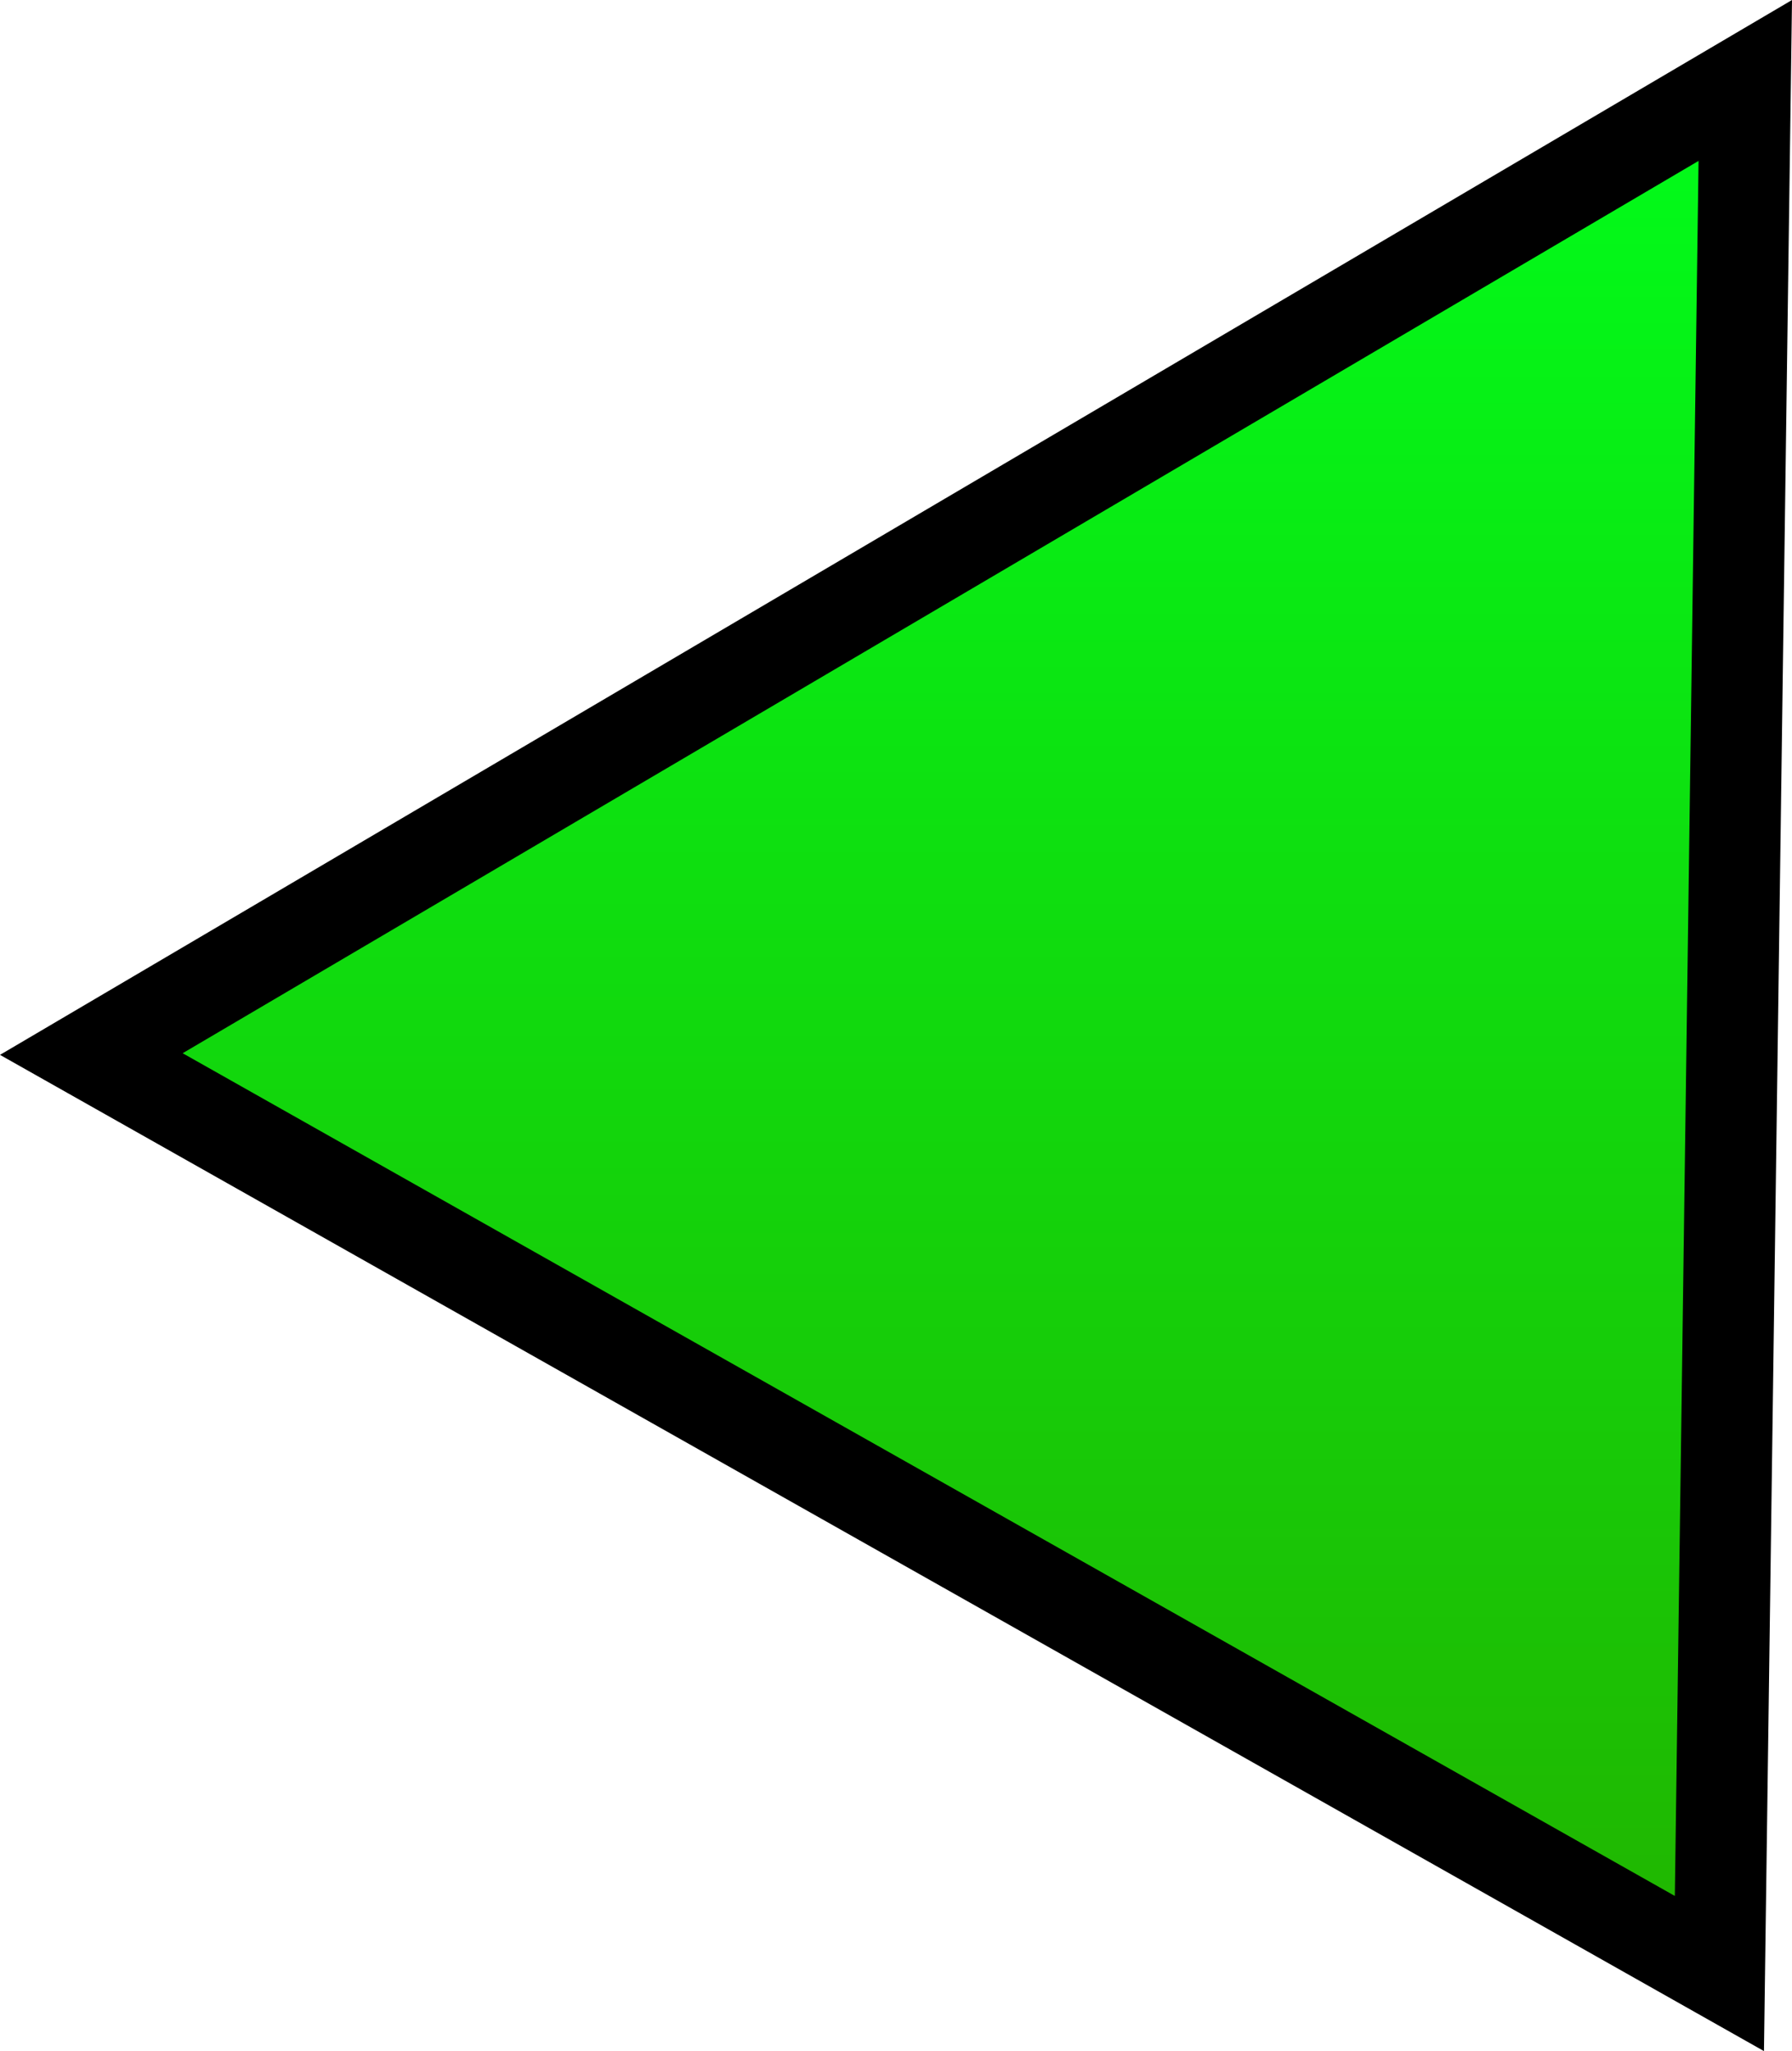 <svg version="1.1" xmlns="http://www.w3.org/2000/svg" xmlns:xlink="http://www.w3.org/1999/xlink" width="58.921" height="67.431" viewBox="0,0,58.921,67.431"><defs><linearGradient x1="98" y1="12" x2="98" y2="76.237" gradientUnits="userSpaceOnUse" id="color-1"><stop offset="0" stop-color="#00ff1b"/><stop offset="1" stop-color="#21b500"/></linearGradient></defs><g transform="translate(-12.497,-11.355)"><g data-paper-data="{&quot;isPaintingLayer&quot;:true}" fill="url(#color-1)" fill-rule="nonzero" stroke="#000000" stroke-width="3" stroke-linecap="butt" stroke-linejoin="miter" stroke-miterlimit="10" stroke-dasharray="" stroke-dashoffset="0" style="mix-blend-mode: normal"><path d="M69.031,76.237l-53.531,-30.229l54.382,-32.008z"/></g></g></svg>